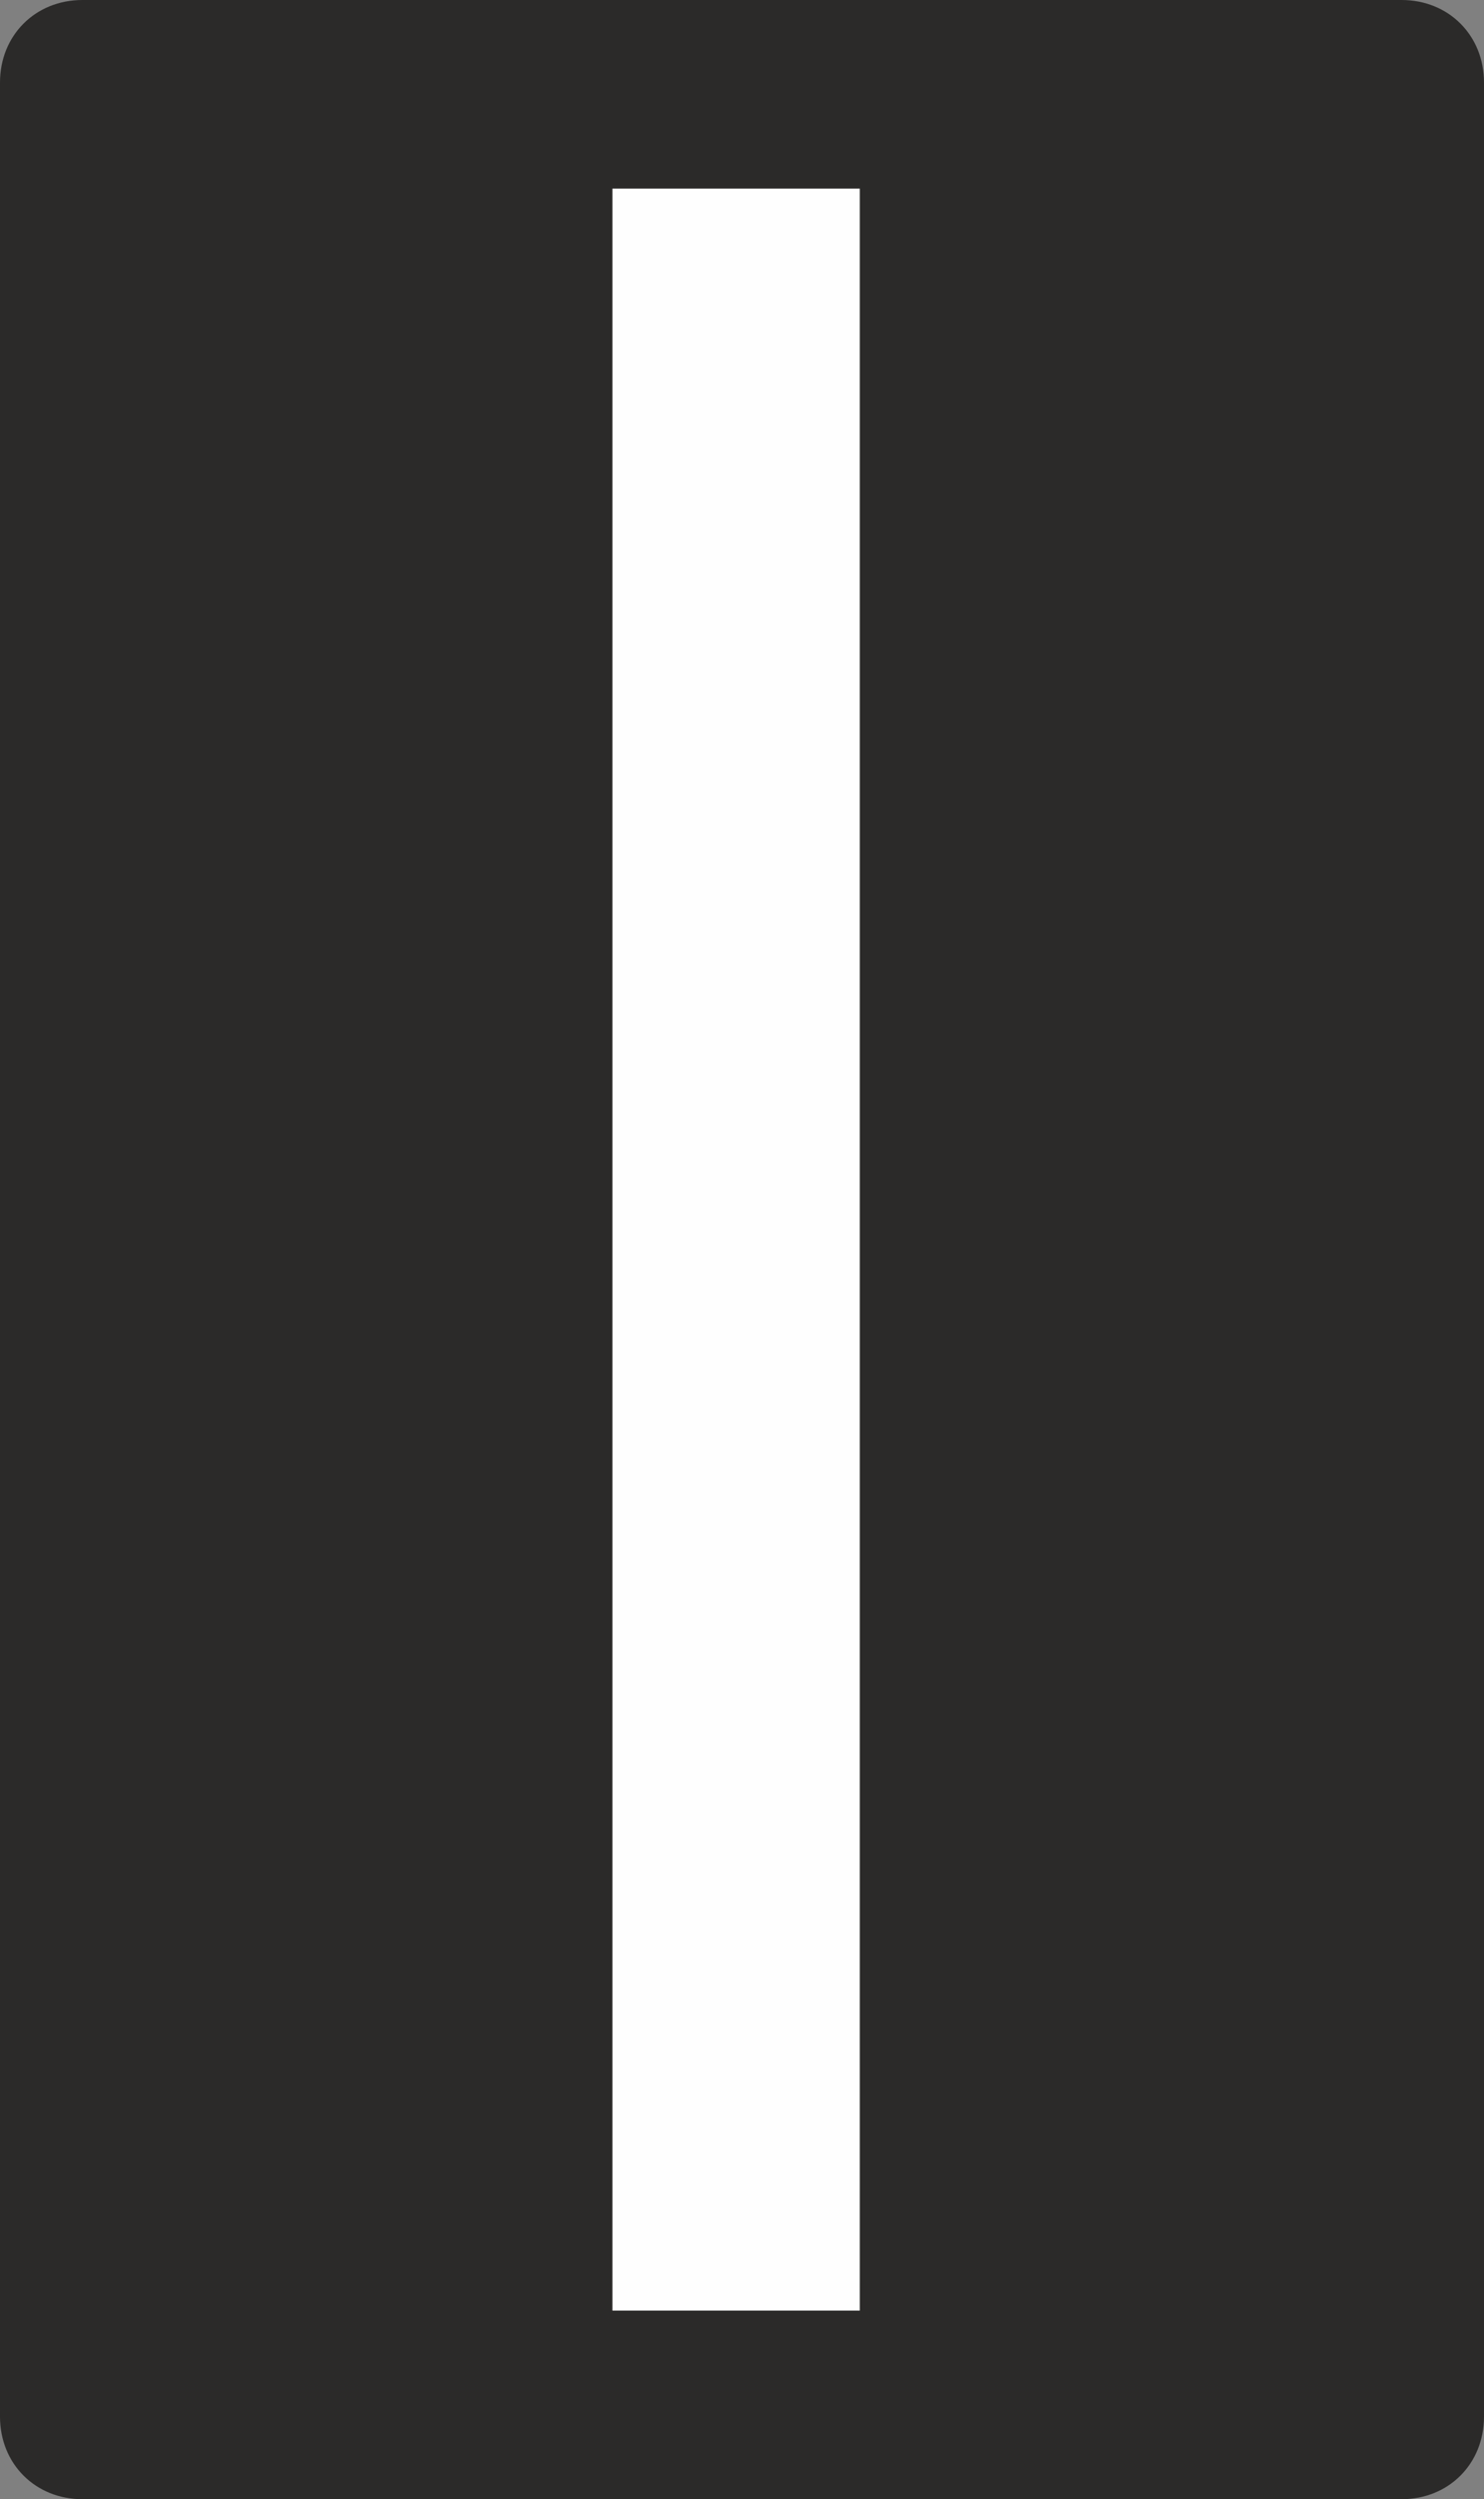 <?xml version="1.0" encoding="UTF-8" standalone="no"?>
<!-- Creator: CorelDRAW X8 -->

<svg
   xml:space="preserve"
   width="126"
   height="212"
   version="1.1"
   style="clip-rule:evenodd;fill-rule:evenodd;image-rendering:optimizeQuality;shape-rendering:geometricPrecision;text-rendering:geometricPrecision"
   viewBox="0 0 126 212"
   id="svg1838"
   xmlns="http://www.w3.org/2000/svg"
   xmlns:svg="http://www.w3.org/2000/svg">
 <rect x="0" y="0" width="126" height="212" fill="#808080" stroke="none"/>
 <defs
   id="defs1612">
  <style
   type="text/css"
   id="style1610">
   <![CDATA[
    .fil7 {fill:#FEFEFE}
    .fil5 {fill:#C5C6C6}
    .fil6 {fill:#898989}
    .fil3 {fill:#FEFEFE;fill-rule:nonzero}
    .fil4 {fill:#C5C6C6;fill-rule:nonzero}
    .fil2 {fill:#898989;fill-rule:nonzero}
    .fil0 {fill:#2B2A29;fill-rule:nonzero}
    .fil1 {fill:#C8C4C7;fill-rule:nonzero}
   ]]>
  </style>
 </defs>
 <g
   id="Слой_x0020_1"
   transform="translate(-798,-157)">


  <path
   class="fil0"
   d="m 924,362 c 0,4 -3,7 -7,7 H 805 c -4,0 -7,-3 -7,-7 V 164 c 0,-4 3,-7 7,-7 h 112 c 4,0 7,3 7,7 z"
   id="path1833" />
  <polygon
   class="fil3"
   points="871,353 850,353 850,173 871,173 "
   id="polygon1835" />
 </g>
</svg>
